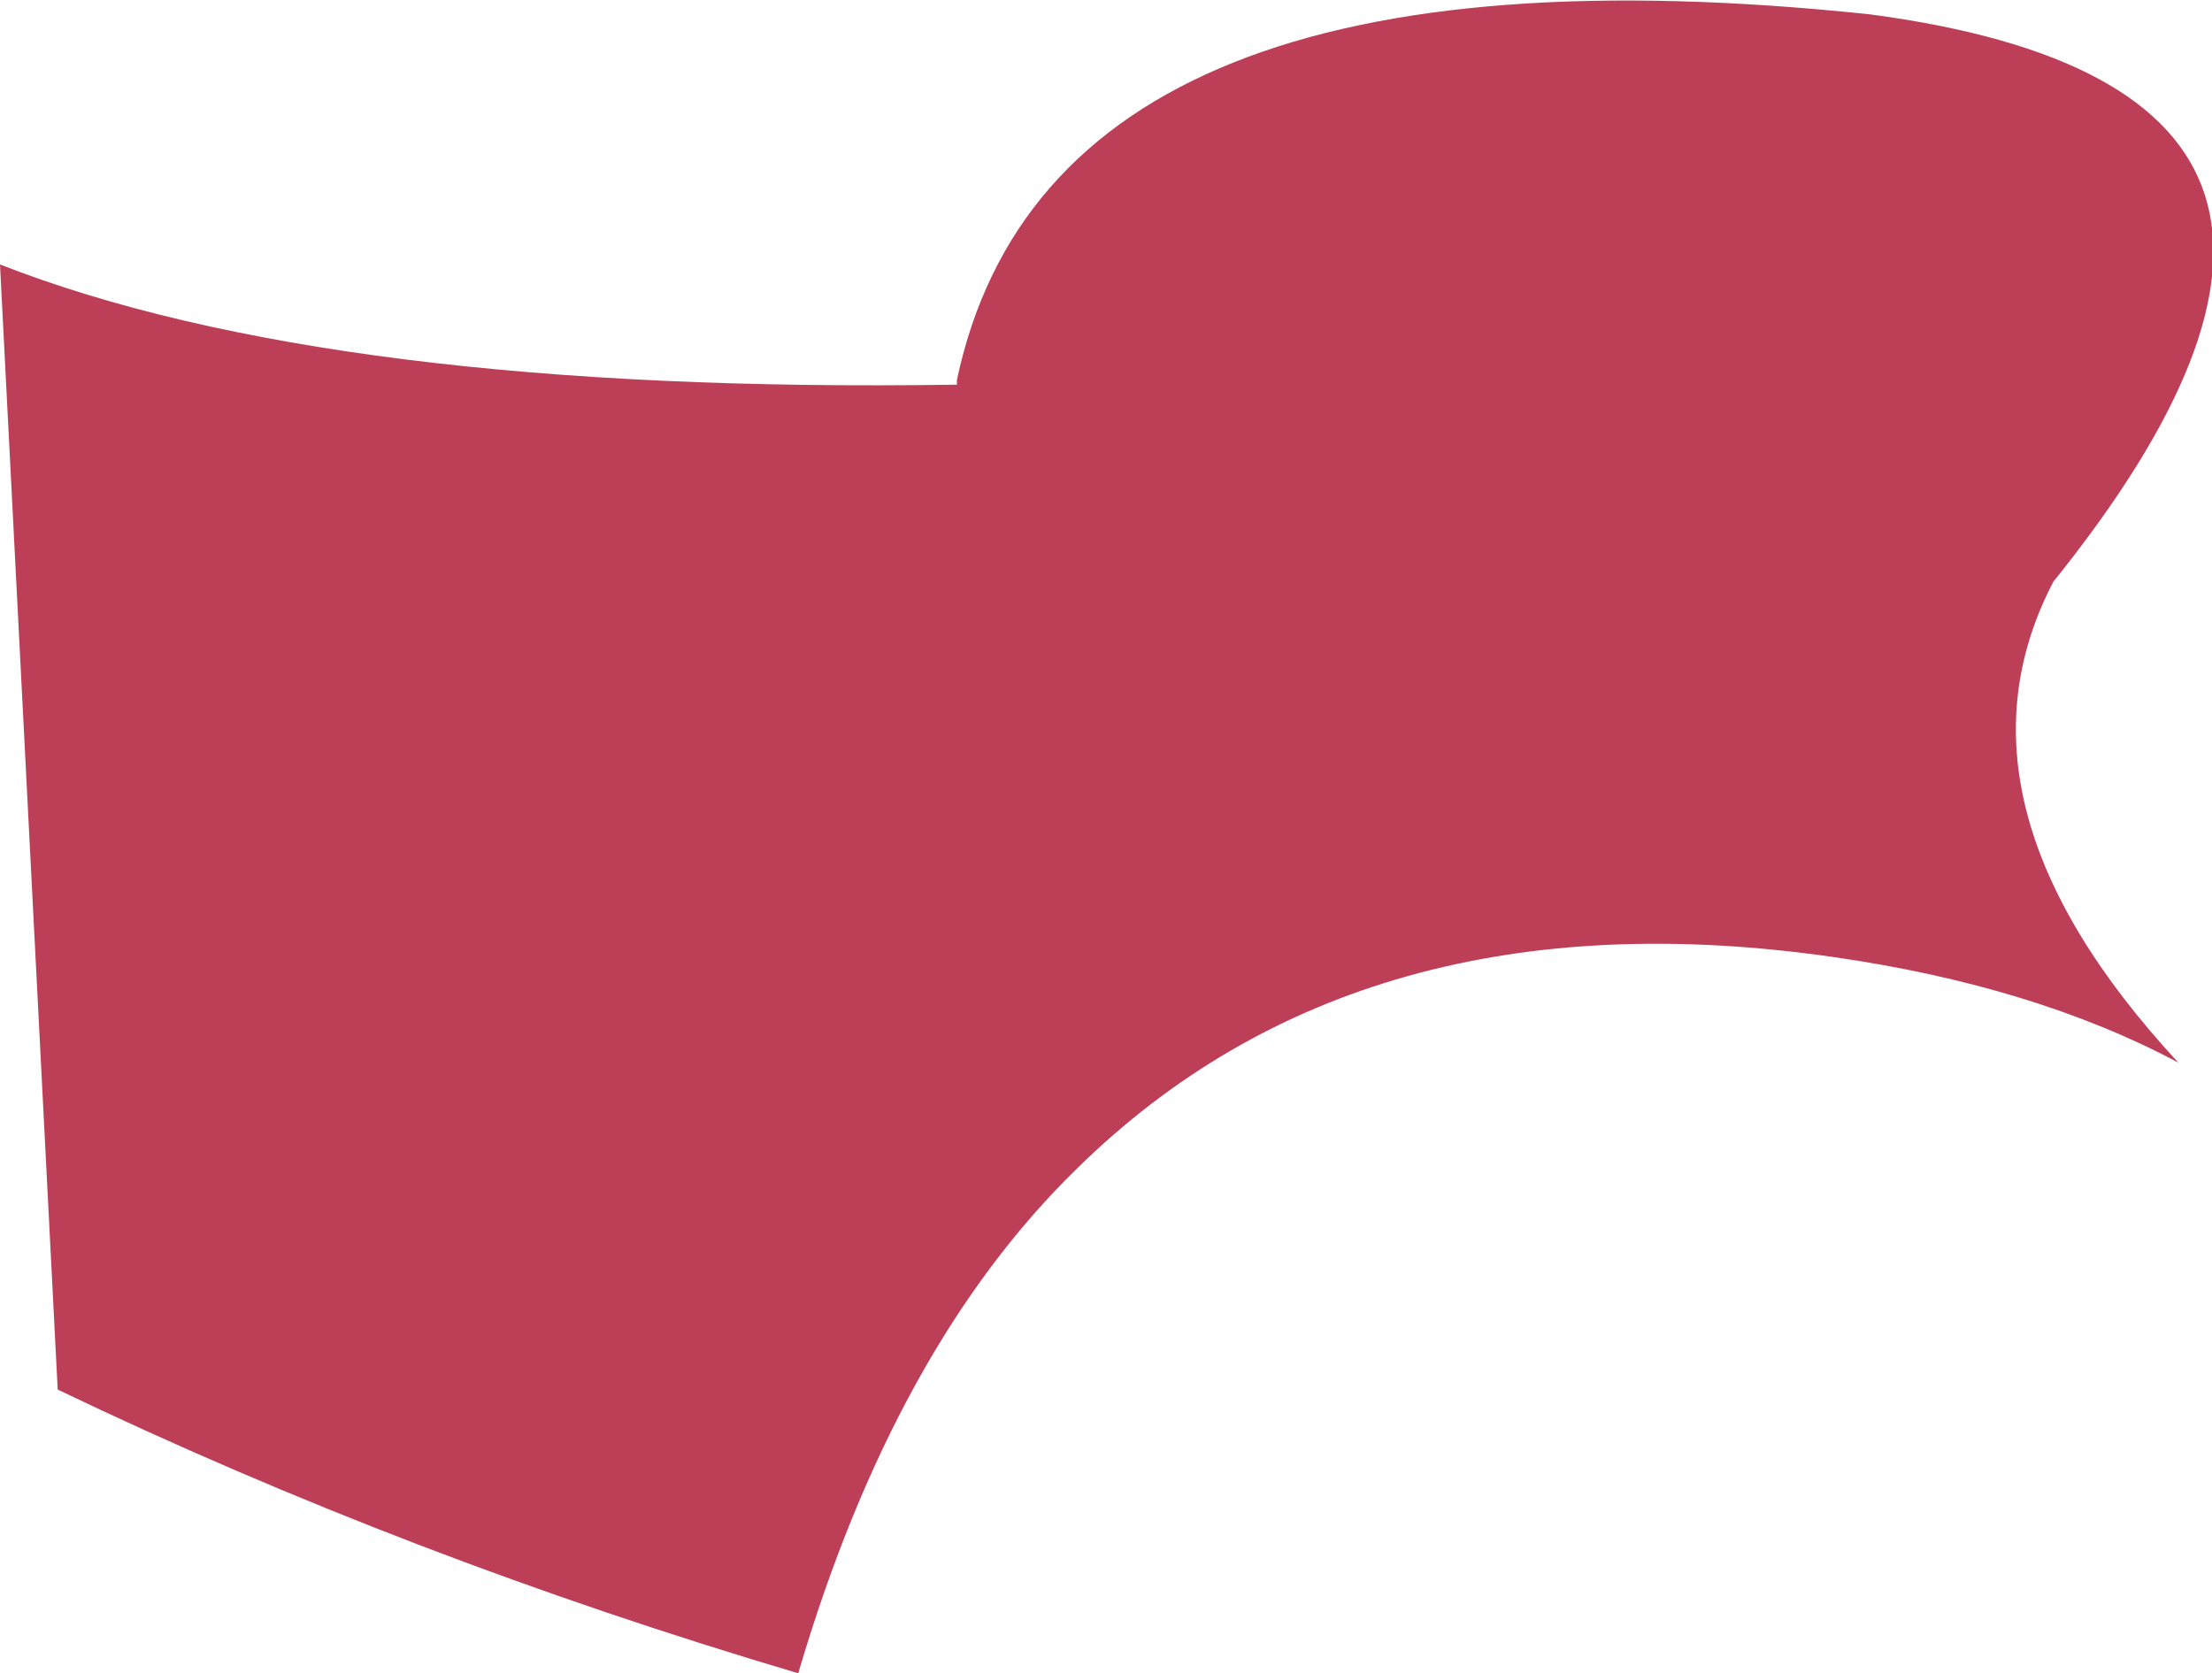 <?xml version="1.0" encoding="UTF-8" standalone="no"?>
<svg xmlns:xlink="http://www.w3.org/1999/xlink" height="17.4px" width="23.0px" xmlns="http://www.w3.org/2000/svg">
  <g transform="matrix(1.0, 0.0, 0.0, 1.0, 0.0, 0.0)">
    <path d="M0.6 14.45 L0.0 2.75 Q3.45 4.1 9.95 4.0 L9.95 3.95 Q10.95 -0.75 19.45 0.15 25.45 0.95 21.35 6.05 20.15 8.35 22.65 11.05 21.15 10.25 19.05 9.95 14.15 9.25 11.2 12.15 9.3 14.0 8.3 17.4 4.25 16.2 0.6 14.45" fill="#bd3f57" fill-rule="evenodd" stroke="none"/>
  </g>
</svg>
